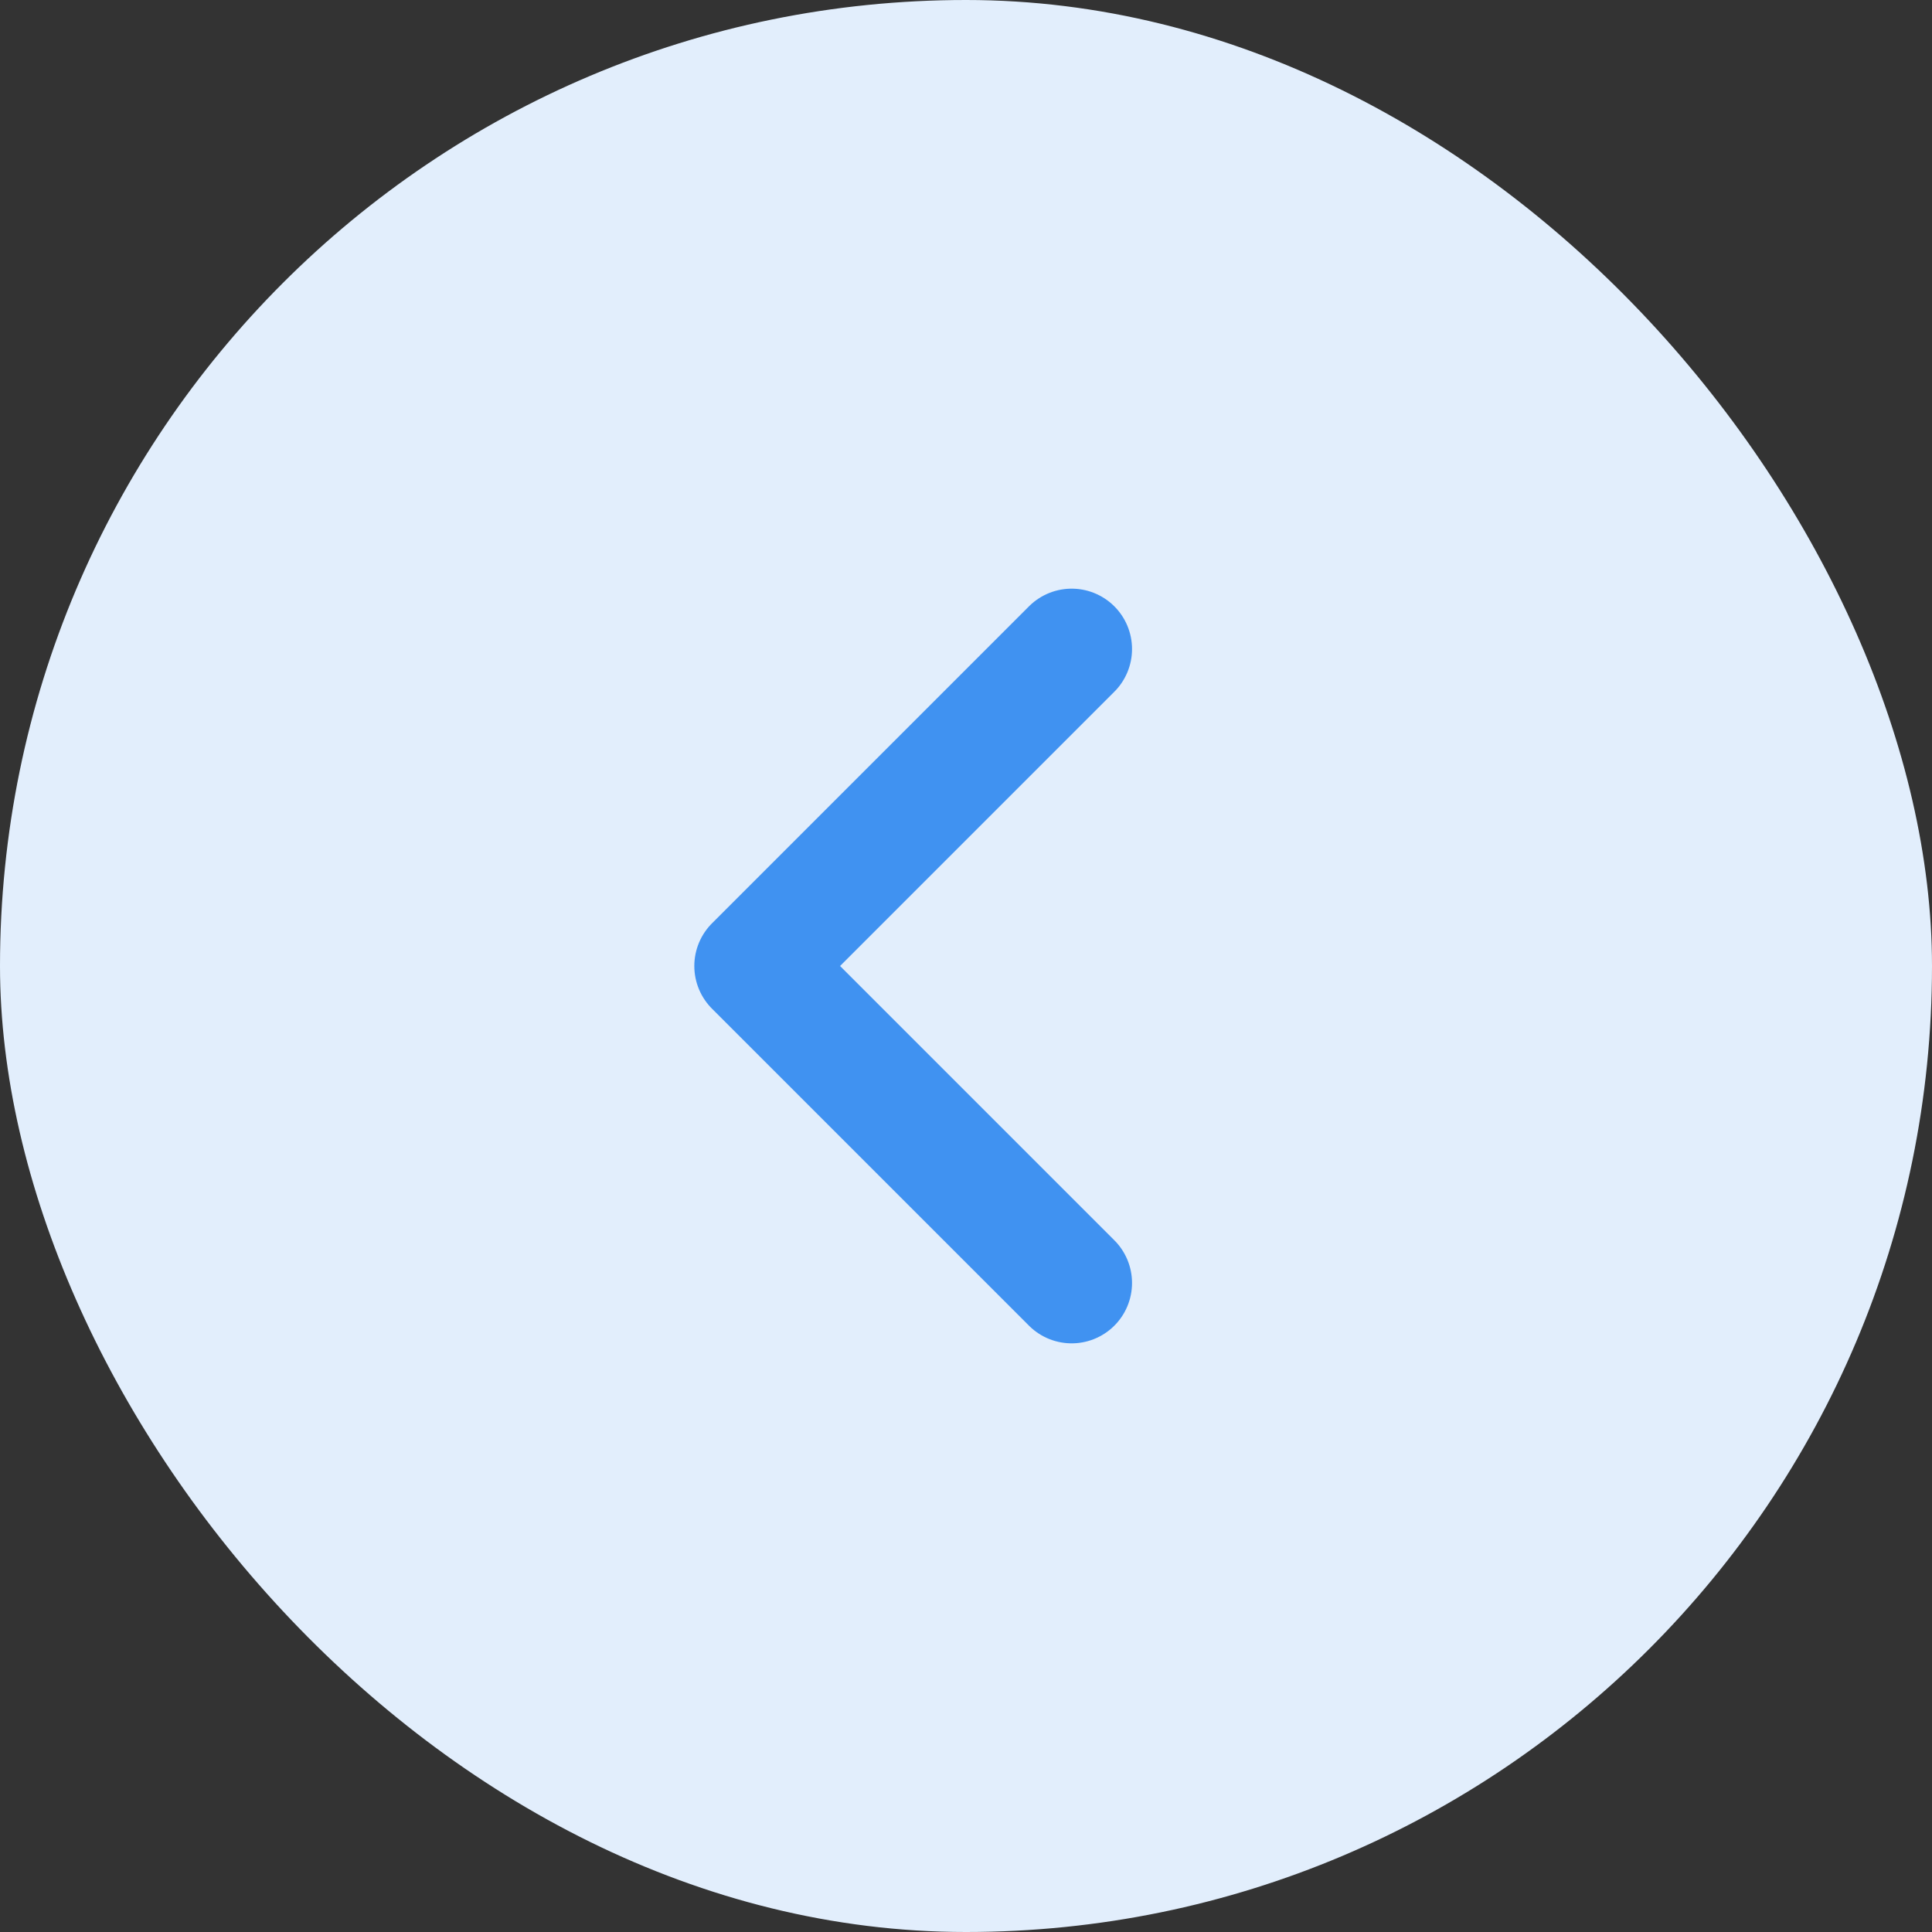 <svg width="32" height="32" viewBox="0 0 32 32" fill="none" xmlns="http://www.w3.org/2000/svg">
<rect x="0" y="0" width="32" height="32" fill="#333333" stroke="none"/>
<rect width="32" height="32" rx="16" fill="#E2EEFC"/>
<path d="M17.75 21.25L12.5 16L17.75 10.75" stroke="#4092F1" stroke-width="2" stroke-linecap="round" stroke-linejoin="round"/>
</svg>

